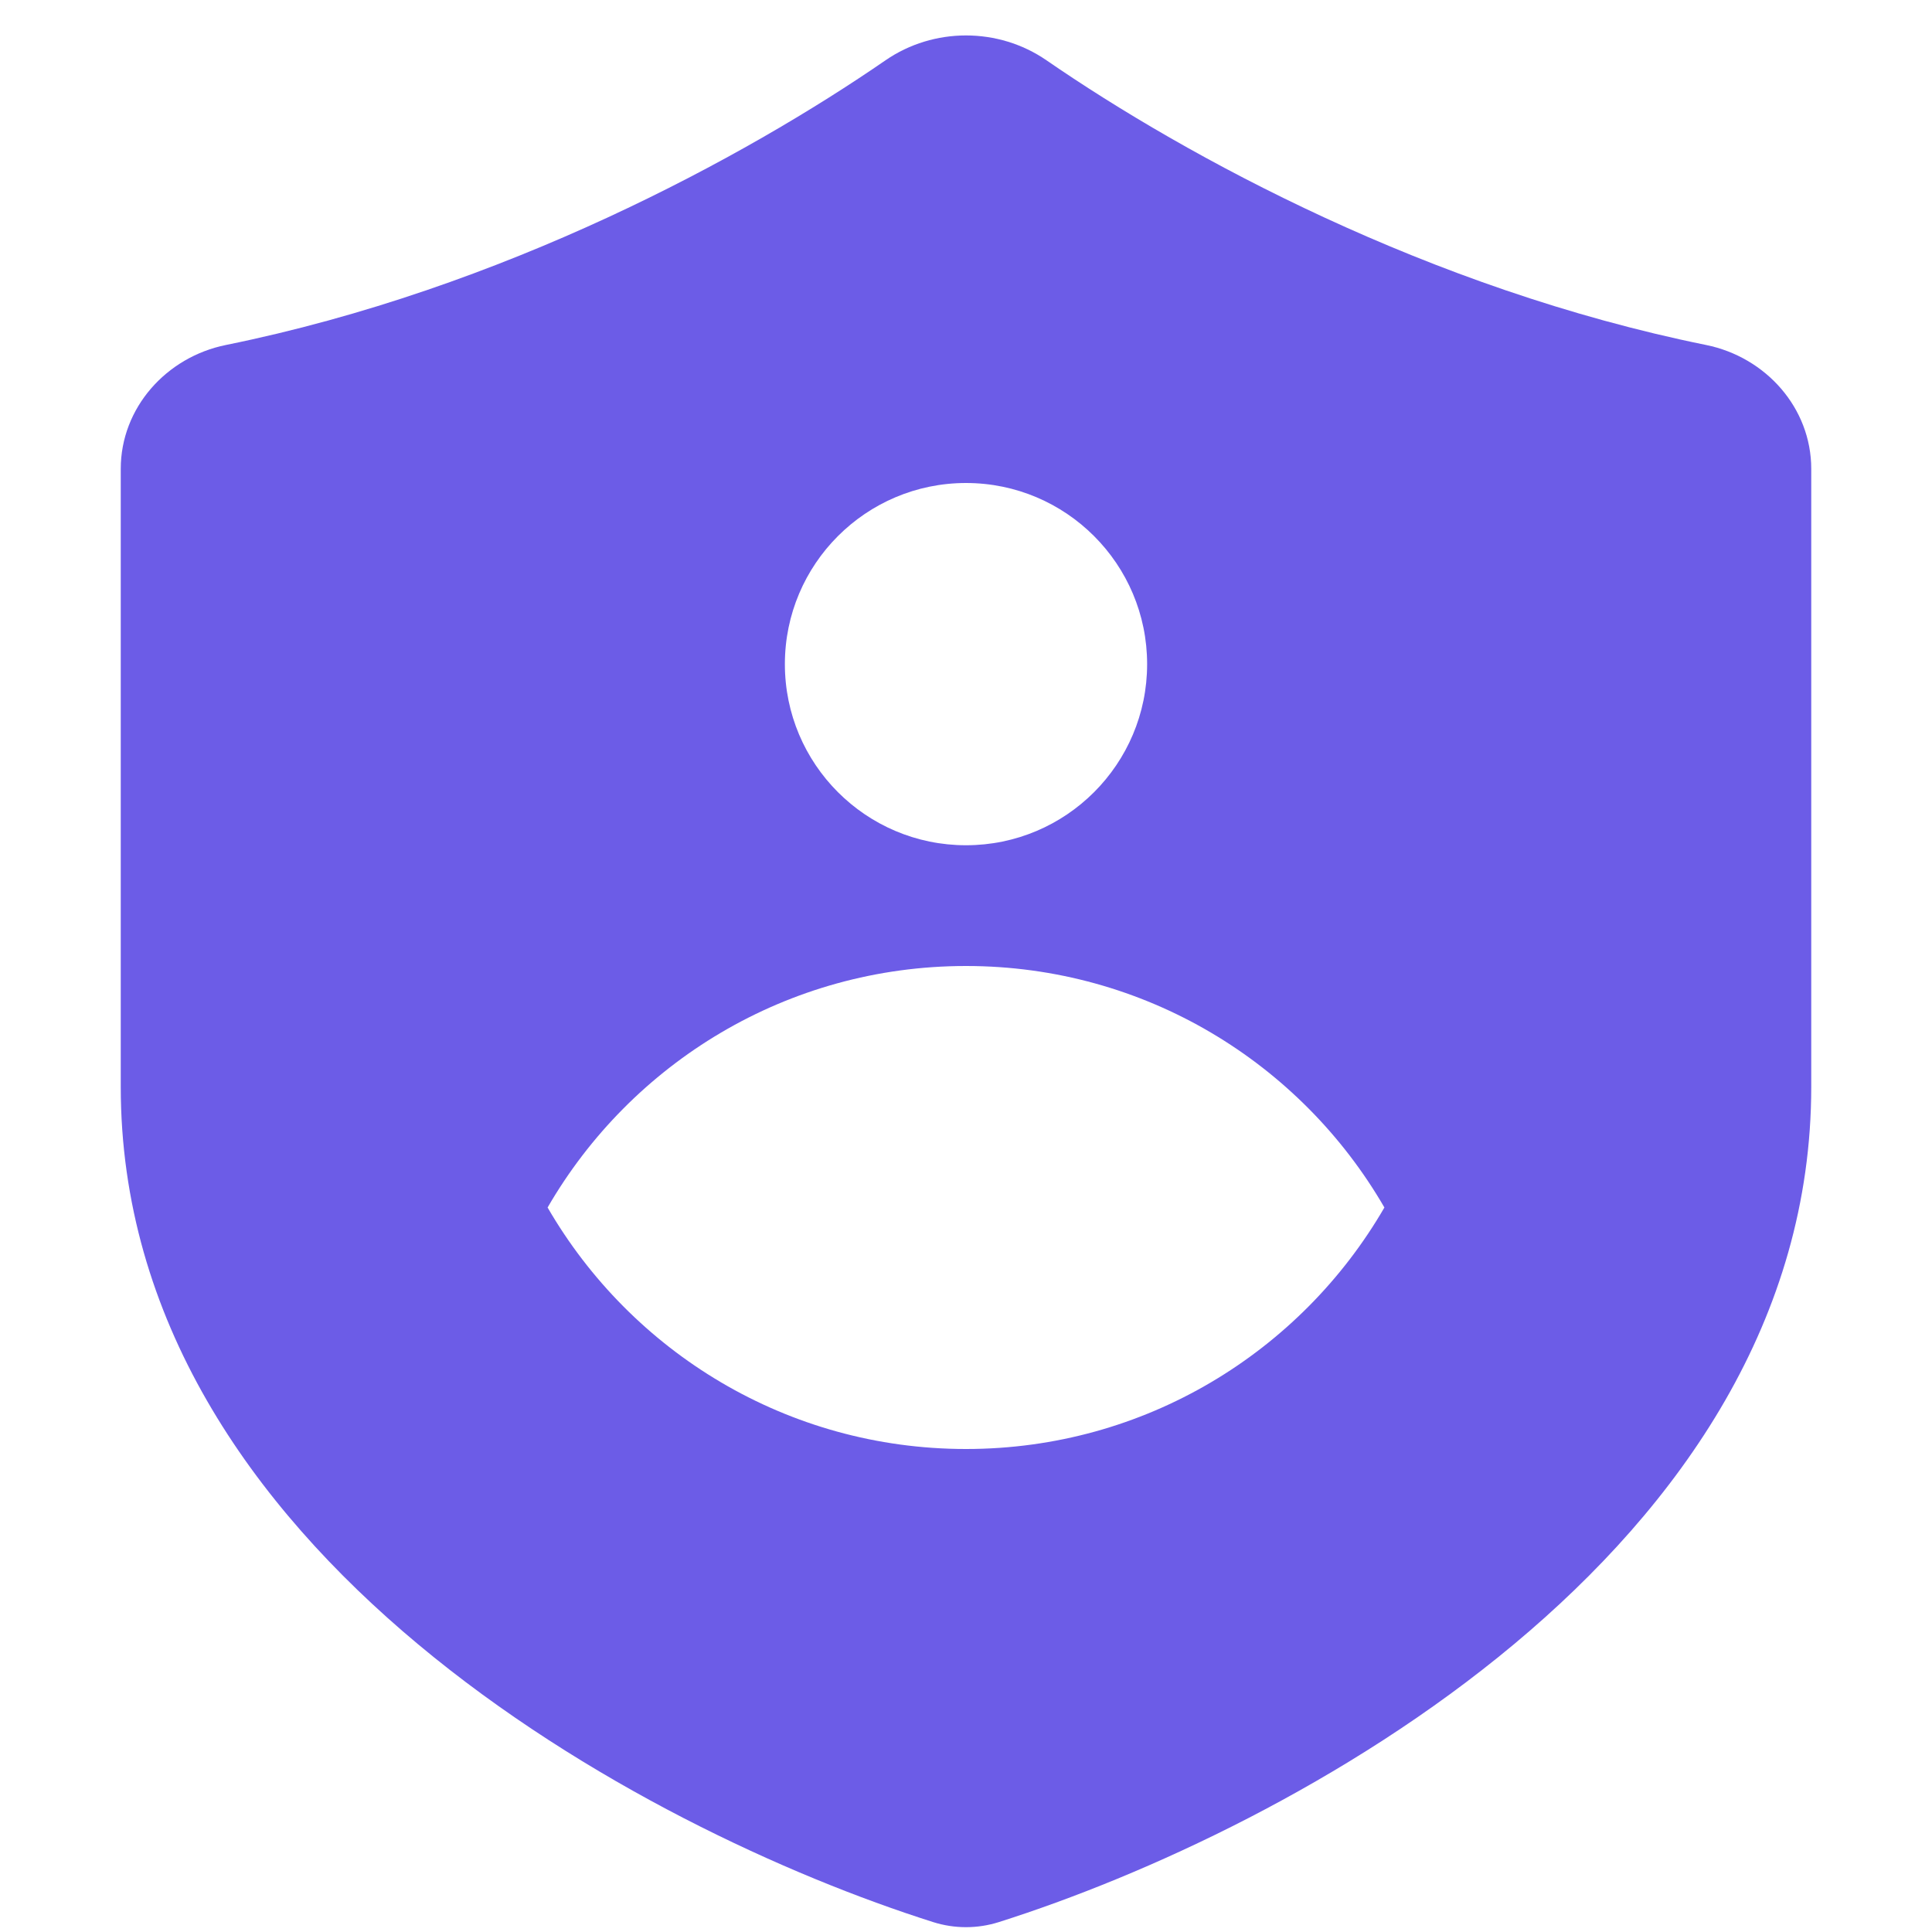 <svg width="16" height="16" viewBox="0 0 16 16" fill="none" xmlns="http://www.w3.org/2000/svg">
<path fill-rule="evenodd" clip-rule="evenodd" d="M7.334 0.499C7.732 0.225 8.268 0.225 8.666 0.499C9.827 1.299 11.834 2.391 14.129 2.857C14.623 2.957 15 3.378 15 3.883V9C15 12.85 10.677 15.156 8.272 15.918C8.094 15.974 7.906 15.974 7.728 15.918C5.323 15.156 1 12.85 1 9V3.883C1 3.378 1.377 2.957 1.871 2.857C4.166 2.391 6.173 1.299 7.334 0.499ZM9.5 5.5C9.5 6.328 8.828 7 8 7C7.172 7 6.5 6.328 6.5 5.5C6.5 4.672 7.172 4 8 4C8.828 4 9.5 4.672 9.5 5.5ZM4.535 10C5.227 8.804 6.519 8 8 8C9.481 8 10.773 8.804 11.465 10C10.773 11.195 9.481 12 8 12C6.519 12 5.227 11.195 4.535 10Z" fill="#6C5CE7"/>
</svg>
